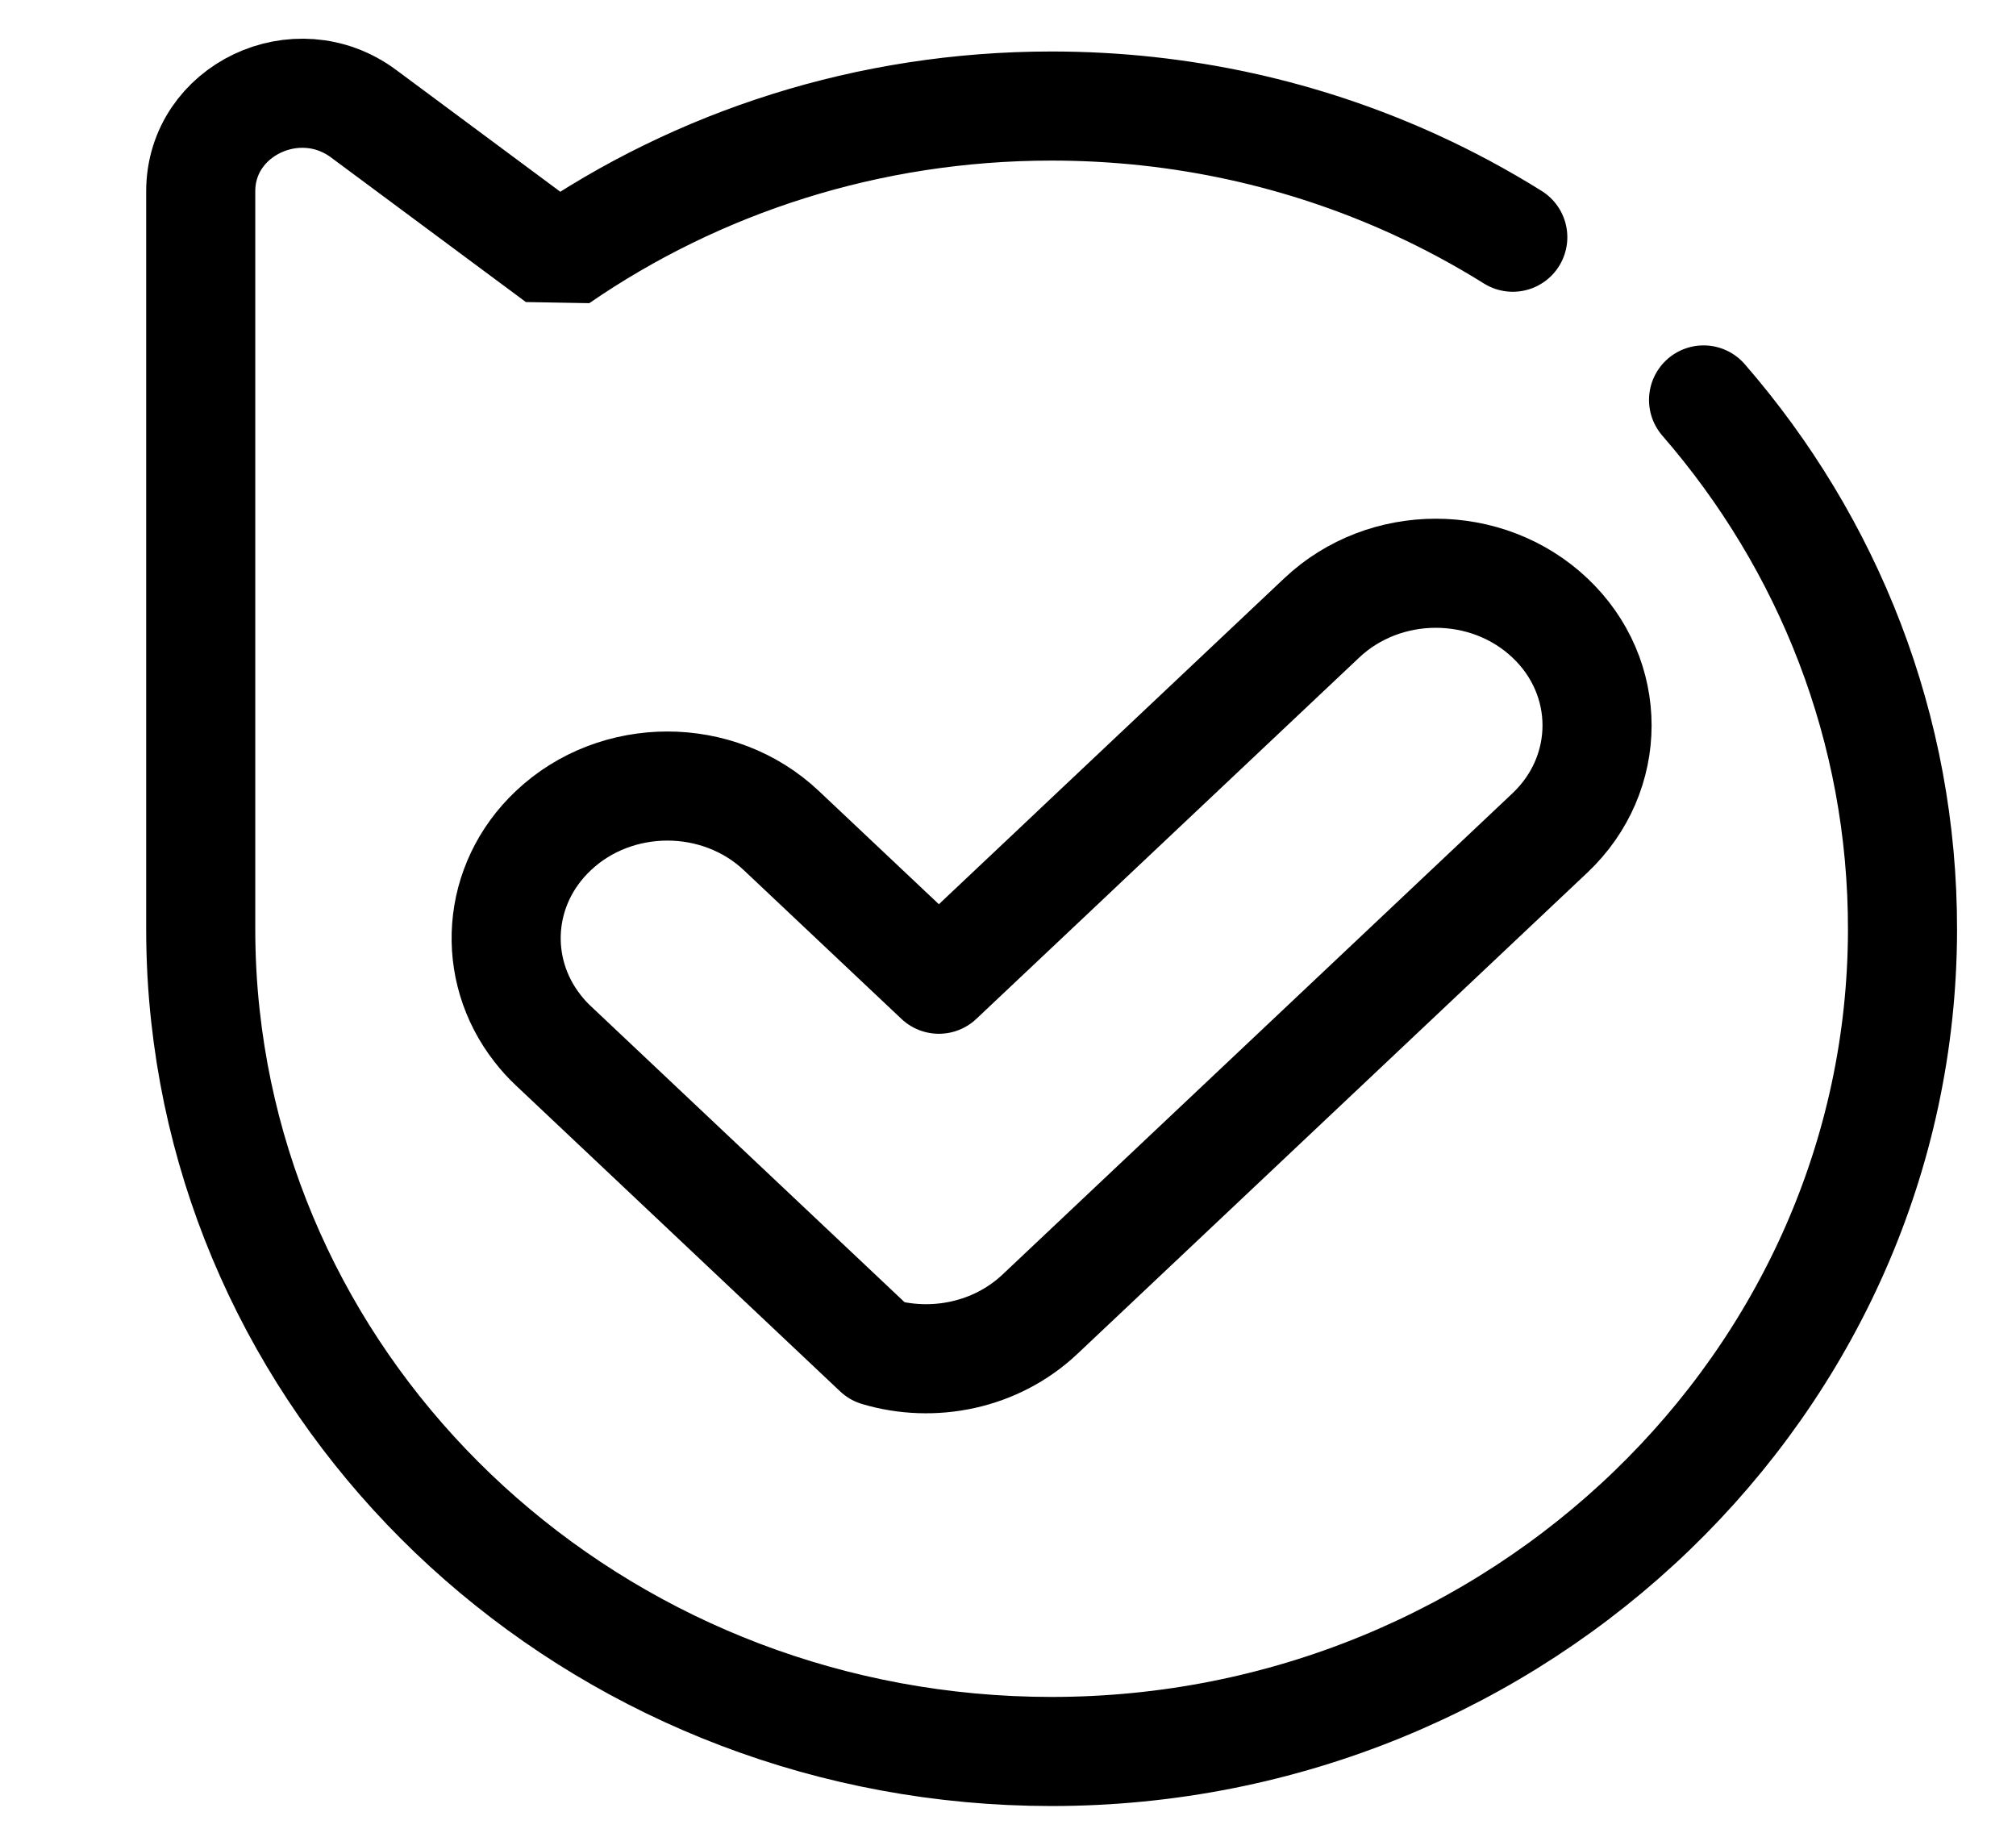 <svg width="22" height="20" viewBox="0 0 45 42" fill="none" xmlns="http://www.w3.org/2000/svg" trasform="scale(0.6)">
<path d="M34.068 5.436C33.349 4.987 32.599 4.583 31.82 4.227C29.297 3.075 26.476 2.43 23.5 2.43C19.287 2.43 15.385 3.722 12.196 5.918L7.732 2.605C6.206 1.472 4 2.524 4 4.383V21.283C4 21.962 4.036 22.63 4.109 23.29C5.145 32.756 13.428 40.134 23.495 40.137C34.213 40.14 42.981 31.679 42.999 21.316C43.008 16.689 41.293 12.45 38.44 9.165" stroke="currentColor" stroke-width="2.5" stroke-linecap="round" stroke-linejoin="bevel"/>
<path d="M24.038 19.494L20.916 22.44L17.307 19.035C16.586 18.354 15.64 18.013 14.695 18.013C13.749 18.013 12.802 18.353 12.081 19.035C10.772 20.27 10.651 22.203 11.719 23.567C11.827 23.707 11.947 23.839 12.081 23.965L19.511 30.976C20.782 31.354 22.226 31.066 23.233 30.116L25.969 27.534L34.917 19.09C35.638 18.41 35.999 17.516 35.999 16.624C35.999 15.732 35.639 14.839 34.917 14.159C33.474 12.796 31.135 12.796 29.691 14.159L27.033 16.667L24.039 19.492L24.038 19.494Z" stroke="currentColor" stroke-width="2.5" stroke-linecap="round" stroke-linejoin="round"/>
</svg>
